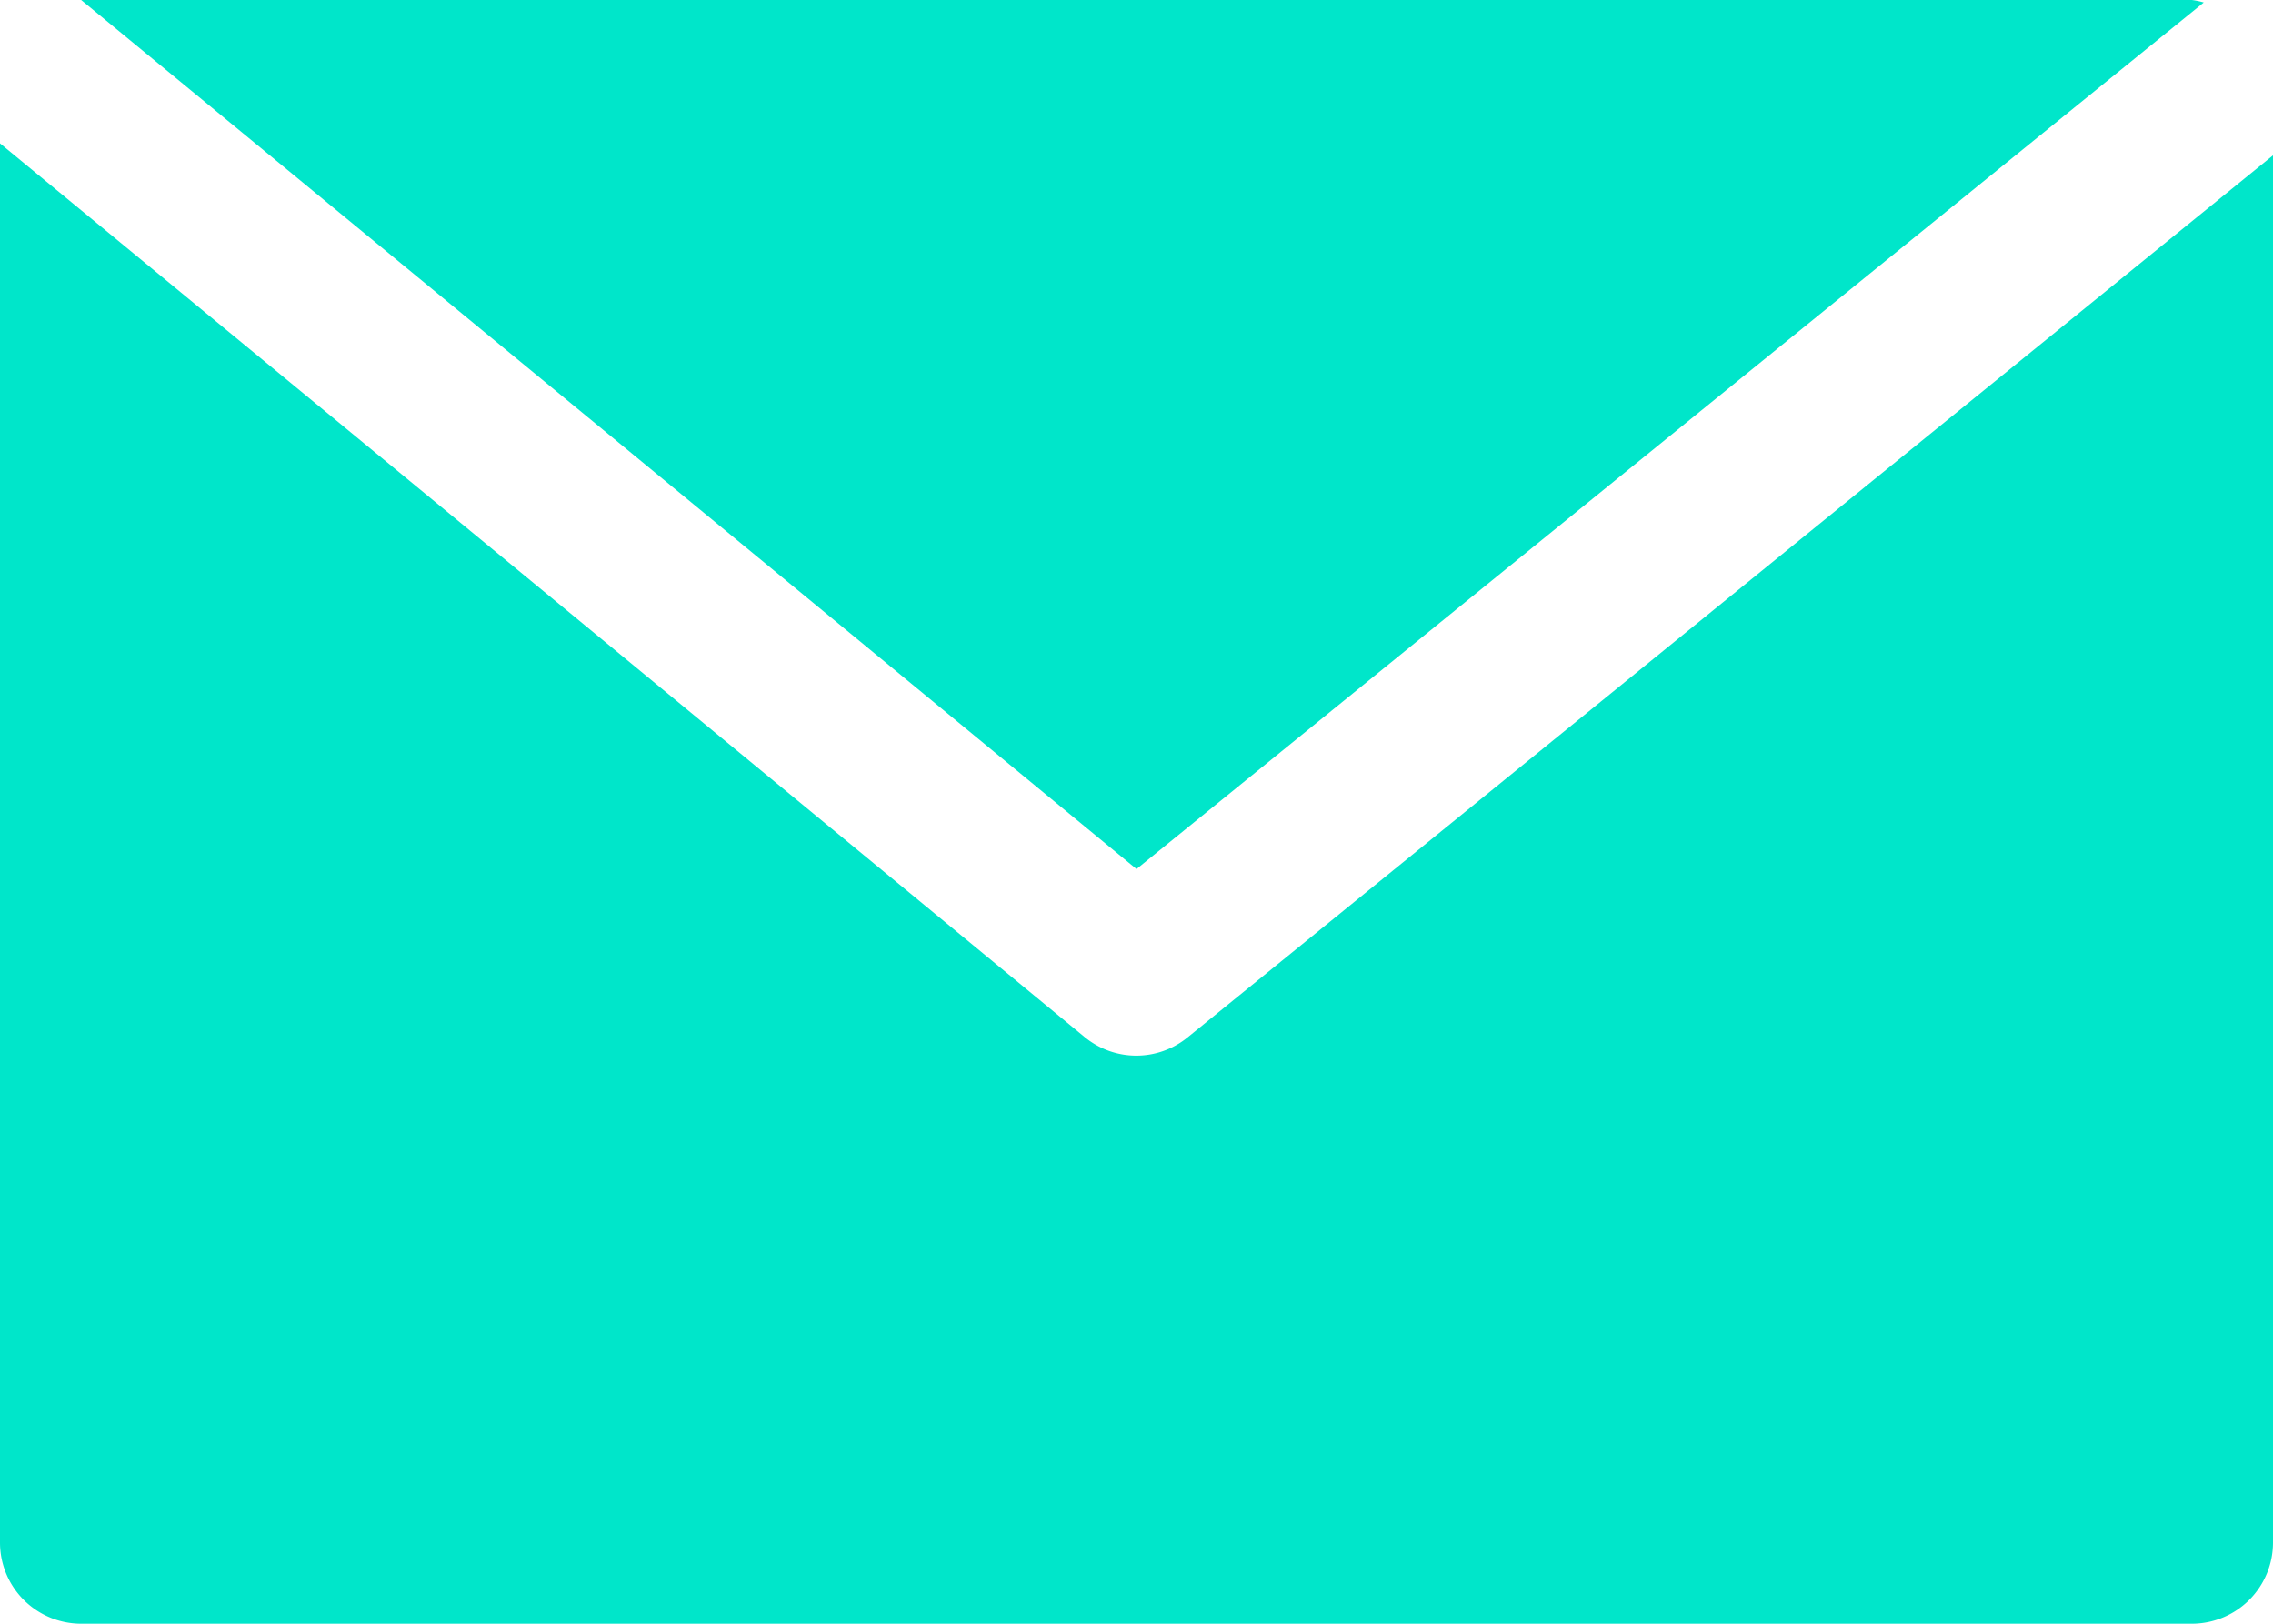 <svg xmlns="http://www.w3.org/2000/svg" width="29.906" height="21.362" viewBox="0 0 29.906 21.362"><defs><style>.a{fill:#00e6ca;}</style></defs><path class="a" d="M44.837,68.267H17.067L30.952,79.7,44.994,68.3A.967.967,0,0,0,44.837,68.267Z" transform="translate(-15.999 -68.267)"/><g transform="translate(0 1.886)"><g transform="translate(0 0)"><path class="a" d="M15.627,110.166a1.068,1.068,0,0,1-1.353,0L0,98.406v18.407a1.068,1.068,0,0,0,1.068,1.068h27.77a1.068,1.068,0,0,0,1.068-1.068V98.564Z" transform="translate(0 -98.406)"/></g></g></svg>